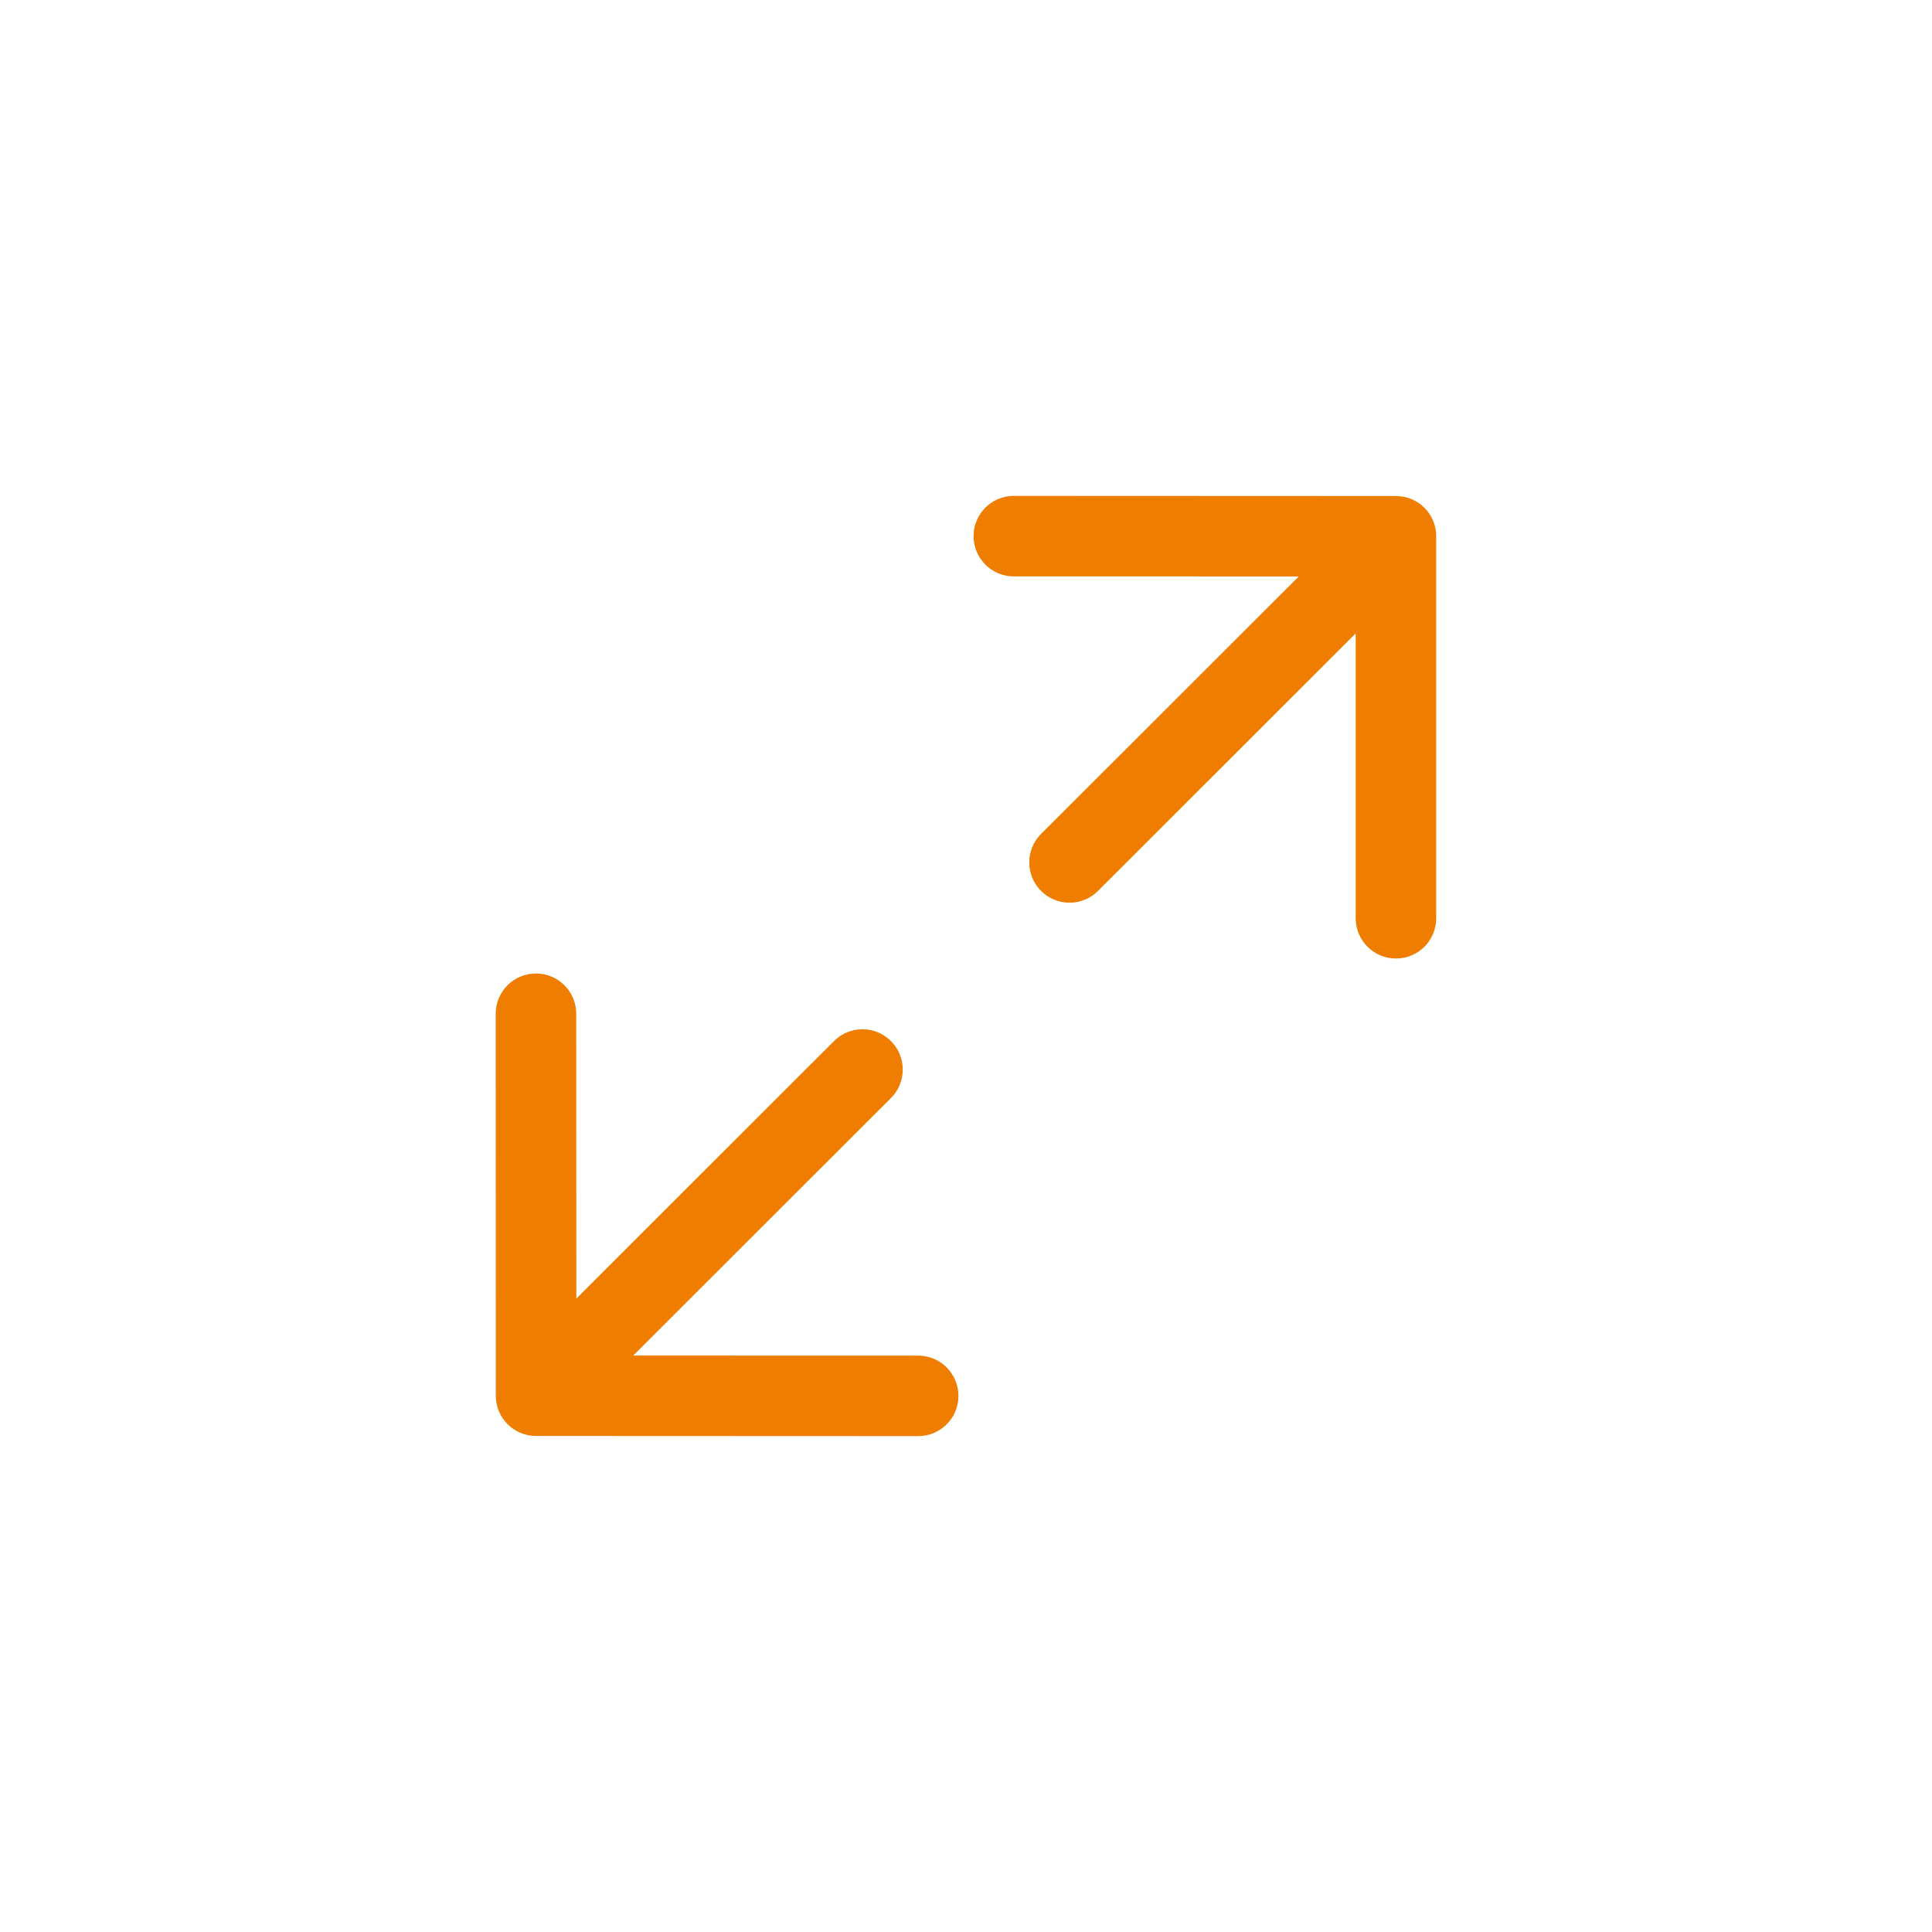 <svg width="24" height="24" viewBox="0 0 24 24" fill="none" xmlns="http://www.w3.org/2000/svg">
<path fill-rule="evenodd" clip-rule="evenodd" d="M11.906 17.341C11.906 17.617 11.682 17.84 11.406 17.84L6.658 17.838C6.382 17.838 6.159 17.614 6.159 17.338L6.158 12.593C6.158 12.317 6.382 12.093 6.658 12.093C6.935 12.093 7.158 12.317 7.158 12.593L7.159 16.132L10.361 12.932C10.556 12.737 10.873 12.737 11.068 12.933C11.263 13.128 11.263 13.445 11.068 13.64L7.866 16.839L11.406 16.84C11.683 16.84 11.906 17.064 11.906 17.341Z" fill="#EF7D00"/>
<path fill-rule="evenodd" clip-rule="evenodd" d="M12.094 6.659C12.094 6.383 12.318 6.16 12.594 6.16L17.342 6.162C17.618 6.162 17.841 6.385 17.841 6.662L17.841 11.407C17.841 11.683 17.618 11.907 17.341 11.907C17.065 11.907 16.841 11.683 16.841 11.407L16.841 7.868L13.639 11.068C13.444 11.263 13.127 11.262 12.932 11.067C12.737 10.872 12.737 10.555 12.932 10.36L16.134 7.161L12.594 7.16C12.317 7.16 12.094 6.936 12.094 6.659Z" fill="#EF7D00"/>
</svg>

